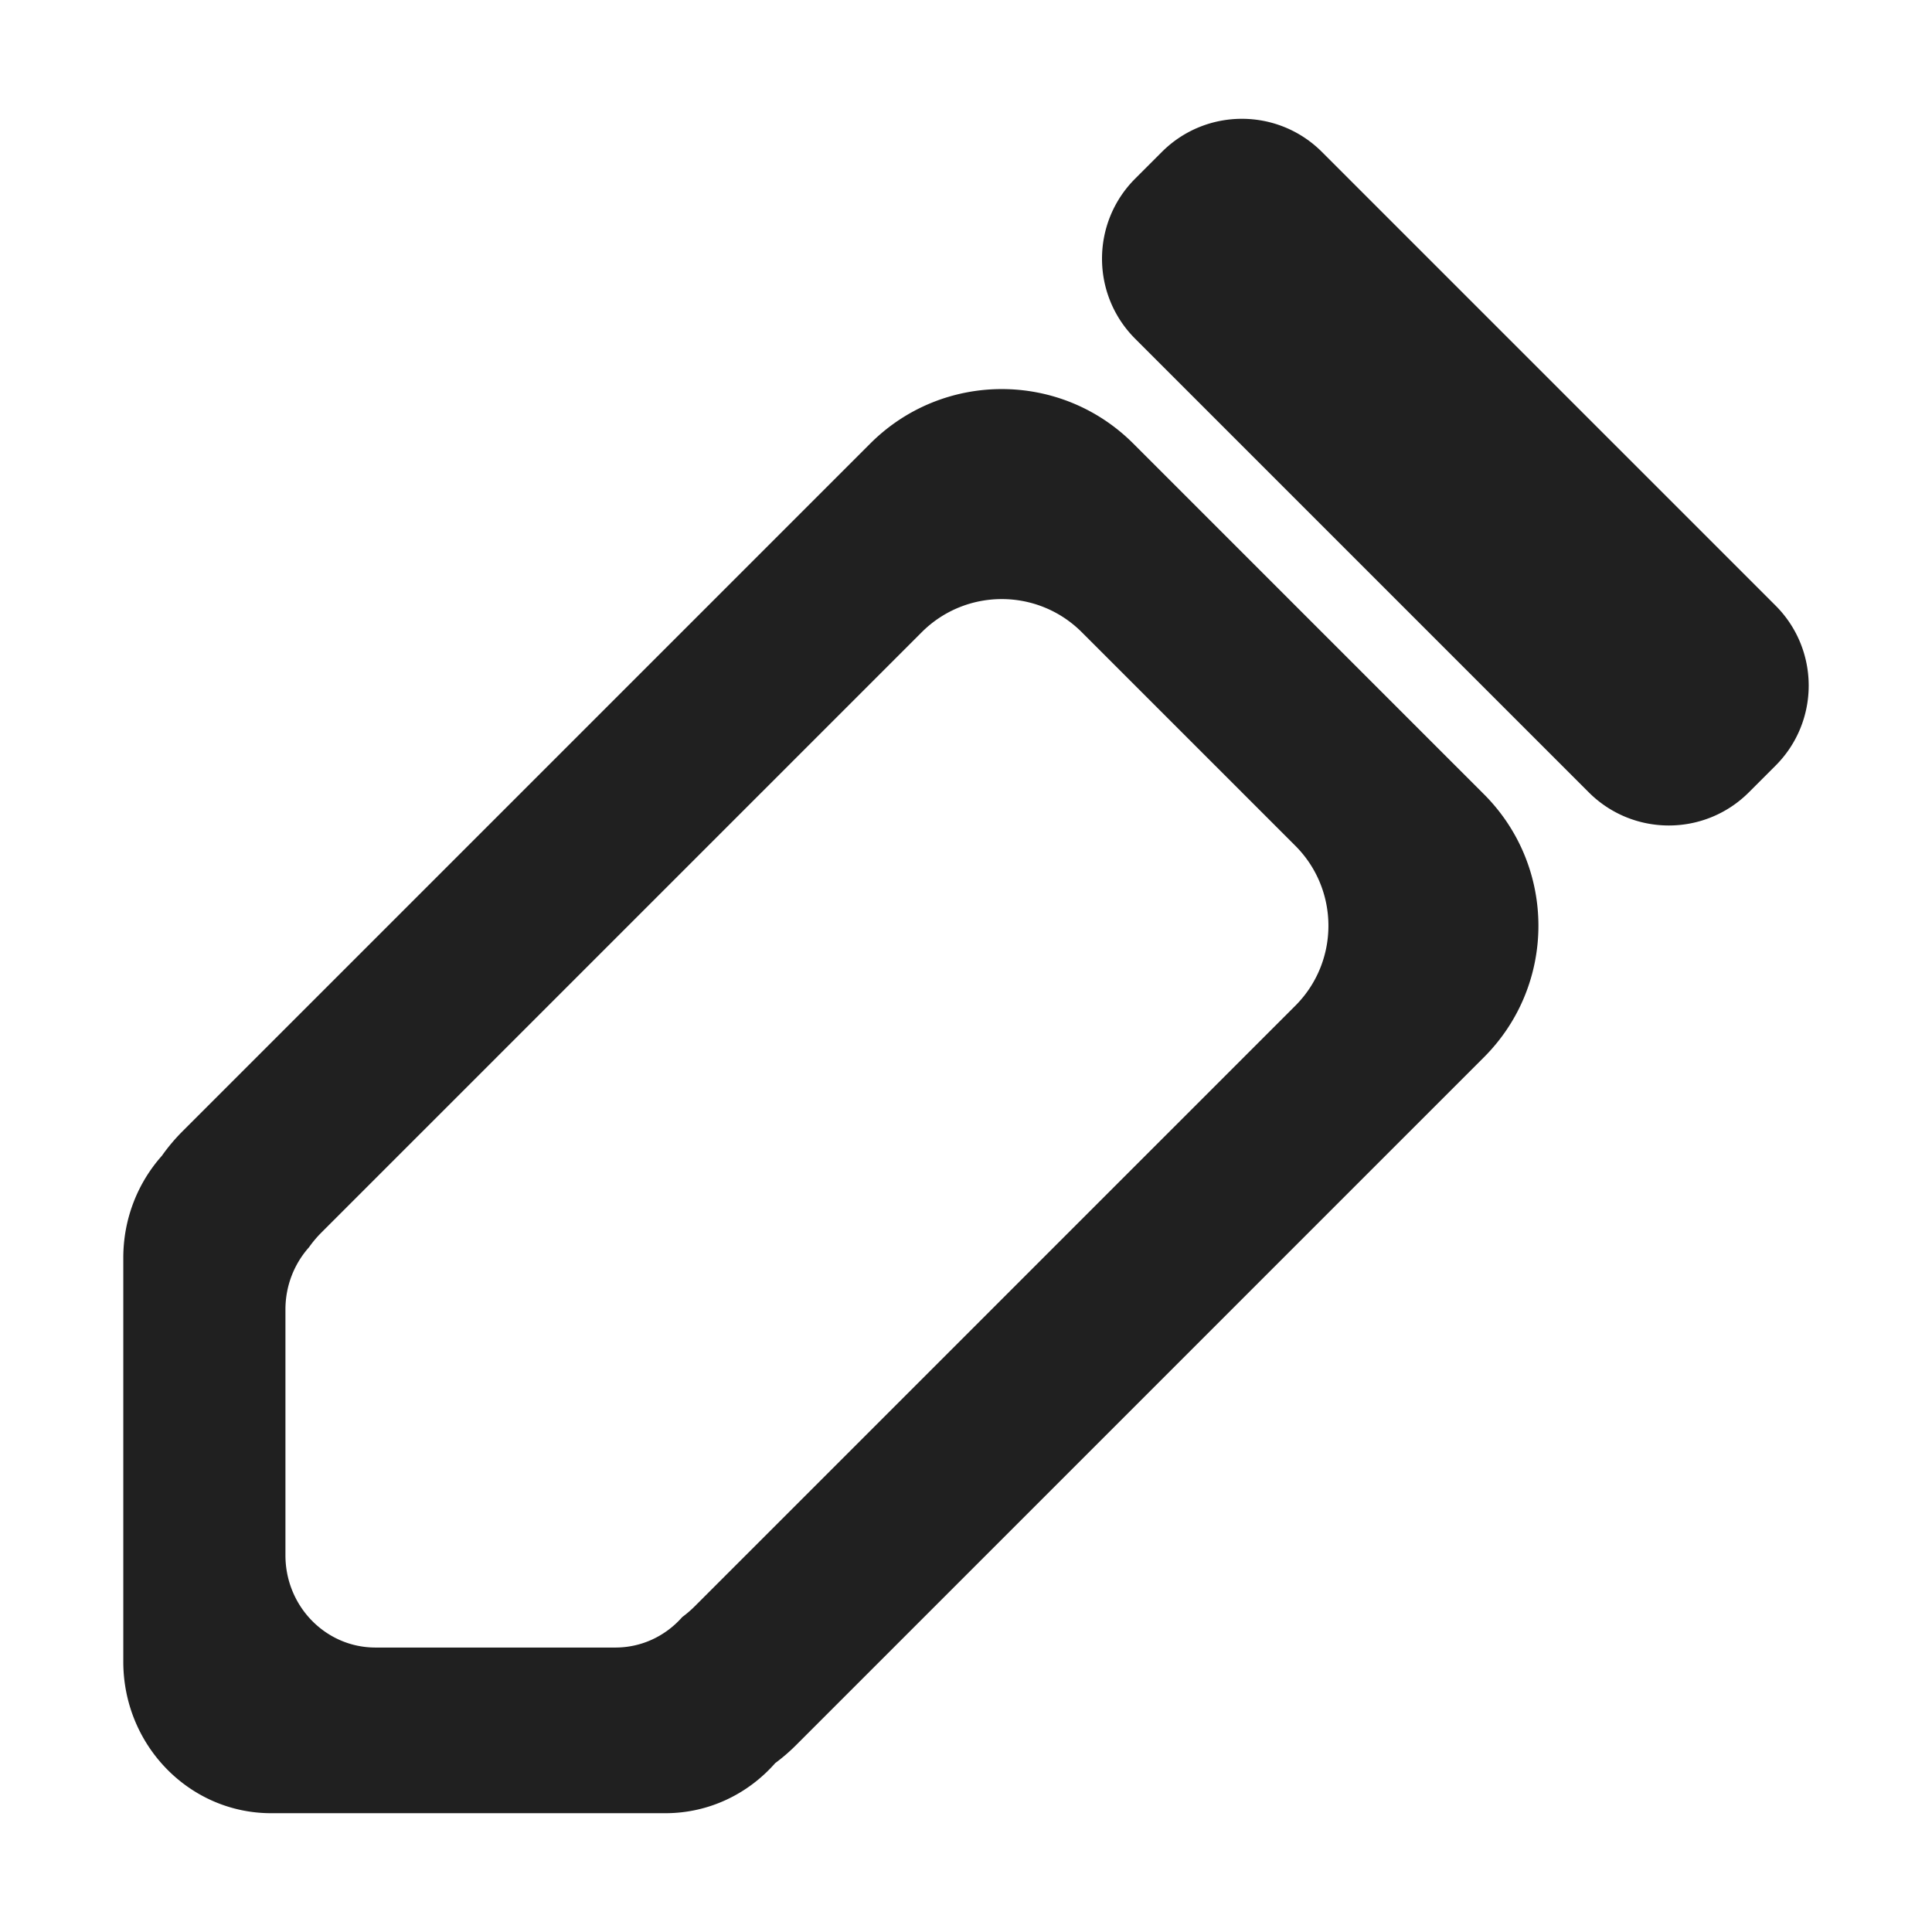 <?xml version="1.0" standalone="no"?><!DOCTYPE svg PUBLIC "-//W3C//DTD SVG 1.1//EN" "http://www.w3.org/Graphics/SVG/1.1/DTD/svg11.dtd"><svg t="1687772340710" class="icon" viewBox="0 0 1024 1024" version="1.1" xmlns="http://www.w3.org/2000/svg" p-id="1192" xmlns:xlink="http://www.w3.org/1999/xlink" width="200" height="200"><path d="M786.522 420.962L600.654 235.093c-38.495-38.495-100.907-38.494-139.401 0L96.63 599.716a99.112 99.112 0 0 0-10.817 12.86c-12.709 14.27-20.462 33.253-20.462 54.093v214.083c0 44.338 35.083 80.281 78.36 80.281H352.67c23.102 0 43.865-10.247 58.206-26.542a99.352 99.352 0 0 0 11.023-9.506l364.622-364.622c38.495-38.495 38.495-100.907 0.001-139.401zM368.319 851.287a60.38 60.38 0 0 1-6.71 5.786c-8.73 9.919-21.368 16.156-35.43 16.156H198.987c-26.342 0-47.697-21.878-47.697-48.867V694.051c0-12.685 4.719-24.24 12.455-32.926a60.273 60.273 0 0 1 6.584-7.828l318.198-318.198c23.431-23.431 61.421-23.432 84.853 0l113.137 113.137c23.431 23.431 23.431 61.421 0 84.853L368.319 851.287zM941.075 320.957L700.659 80.54c-23.431-23.431-61.421-23.431-84.853 0l-14.142 14.142c-23.432 23.432-23.431 61.421 0 84.853L842.08 419.951c23.431 23.431 61.421 23.432 84.853 0l14.142-14.142c23.432-23.431 23.432-61.421 0-84.852z" fill="#202020" p-id="1193"></path></svg>